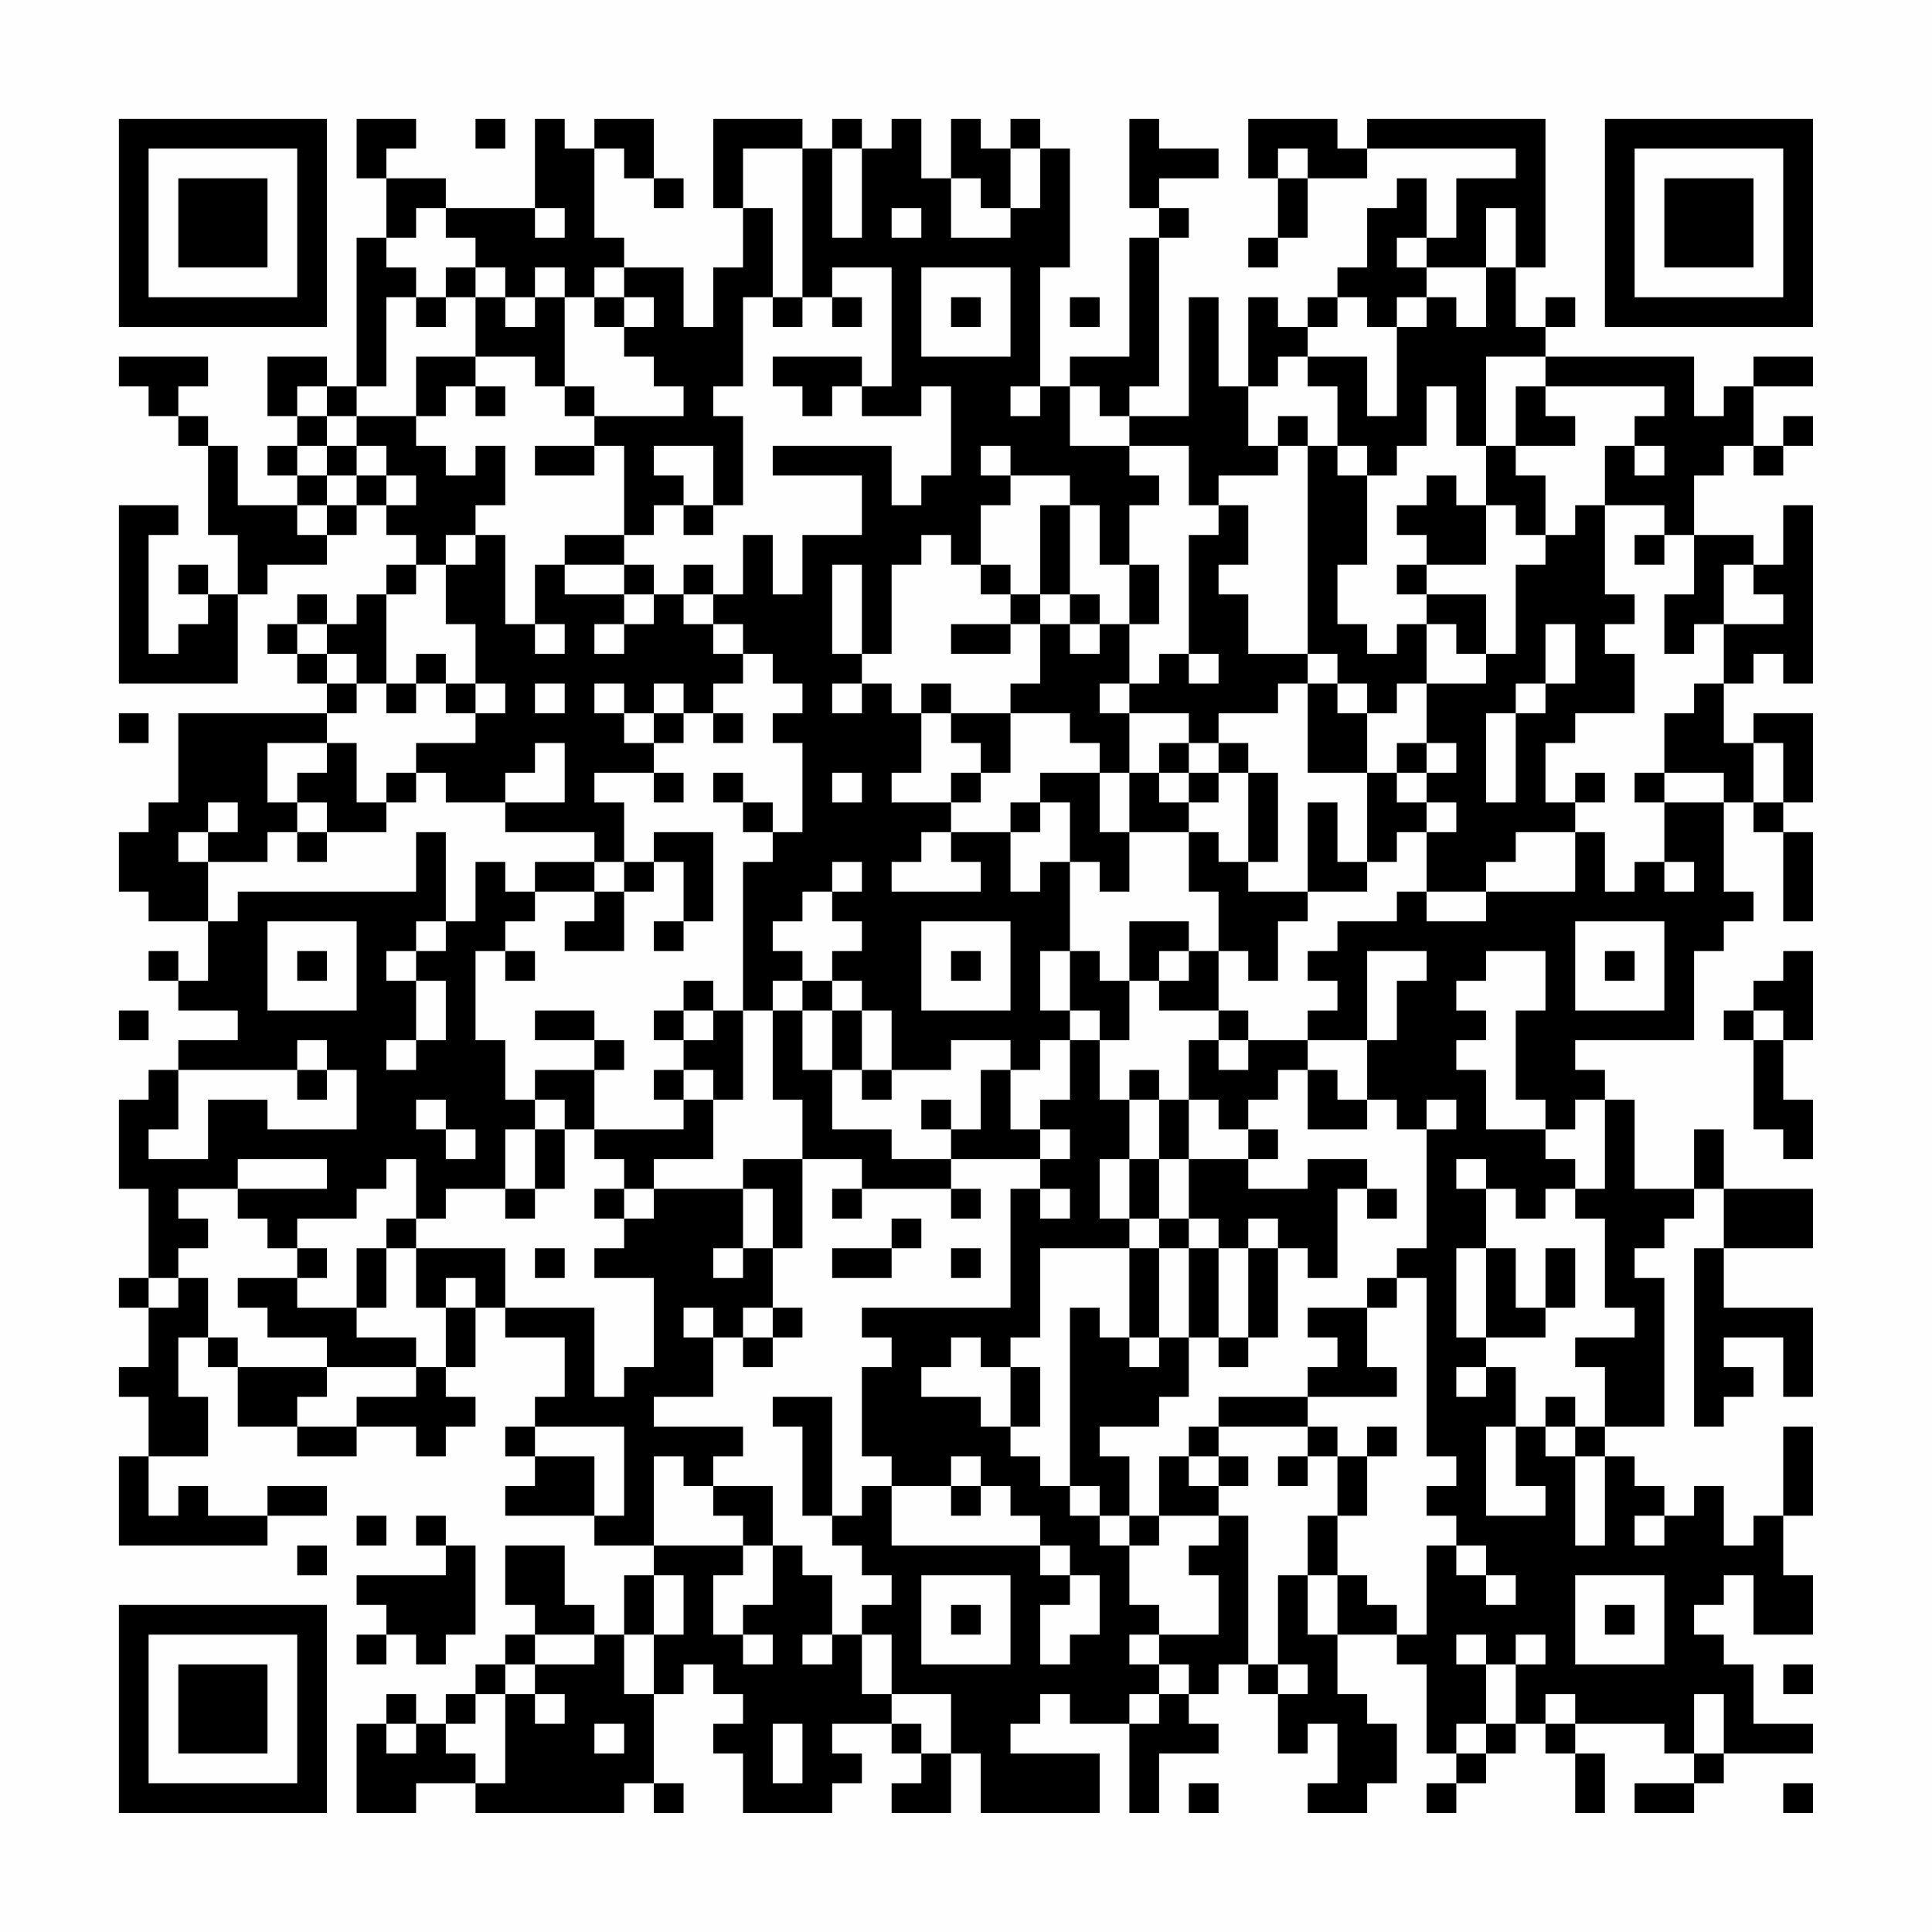 <?xml version="1.0" encoding="UTF-8"?>
<svg xmlns="http://www.w3.org/2000/svg" version="1.1" width="300" height="300" viewBox="0 0 300 300"><rect x="0" y="0" width="300" height="300" fill="#fefefe"/><g transform="scale(4.615)"><g transform="translate(4,4)"><path fill-rule="evenodd" d="M8 0L8 2L9 2L9 4L8 4L8 9L7 9L7 8L5 8L5 10L6 10L6 11L5 11L5 12L6 12L6 13L4 13L4 11L3 11L3 10L2 10L2 9L3 9L3 8L0 8L0 9L1 9L1 10L2 10L2 11L3 11L3 14L4 14L4 16L3 16L3 15L2 15L2 16L3 16L3 17L2 17L2 18L1 18L1 14L2 14L2 13L0 13L0 19L4 19L4 16L5 16L5 15L7 15L7 14L8 14L8 13L9 13L9 14L10 14L10 15L9 15L9 16L8 16L8 17L7 17L7 16L6 16L6 17L5 17L5 18L6 18L6 19L7 19L7 20L2 20L2 23L1 23L1 24L0 24L0 26L1 26L1 27L3 27L3 29L2 29L2 28L1 28L1 29L2 29L2 30L4 30L4 31L2 31L2 32L1 32L1 33L0 33L0 36L1 36L1 39L0 39L0 40L1 40L1 42L0 42L0 43L1 43L1 45L0 45L0 48L5 48L5 47L7 47L7 46L5 46L5 47L3 47L3 46L2 46L2 47L1 47L1 45L3 45L3 43L2 43L2 41L3 41L3 42L4 42L4 44L6 44L6 45L8 45L8 44L10 44L10 45L11 45L11 44L12 44L12 43L11 43L11 42L12 42L12 40L13 40L13 41L15 41L15 43L14 43L14 44L13 44L13 45L14 45L14 46L13 46L13 47L16 47L16 48L18 48L18 49L17 49L17 51L16 51L16 50L15 50L15 48L13 48L13 50L14 50L14 51L13 51L13 52L12 52L12 53L11 53L11 54L10 54L10 53L9 53L9 54L8 54L8 57L10 57L10 56L12 56L12 57L17 57L17 56L18 56L18 57L19 57L19 56L18 56L18 53L19 53L19 52L20 52L20 53L21 53L21 54L20 54L20 55L21 55L21 57L24 57L24 56L25 56L25 55L24 55L24 54L26 54L26 55L27 55L27 56L26 56L26 57L28 57L28 55L29 55L29 57L33 57L33 55L30 55L30 54L31 54L31 53L32 53L32 54L34 54L34 57L35 57L35 55L37 55L37 54L36 54L36 53L37 53L37 52L38 52L38 53L39 53L39 55L40 55L40 54L41 54L41 56L40 56L40 57L42 57L42 56L43 56L43 54L42 54L42 53L41 53L41 51L43 51L43 52L44 52L44 55L45 55L45 56L44 56L44 57L45 57L45 56L46 56L46 55L47 55L47 54L48 54L48 55L49 55L49 57L50 57L50 55L49 55L49 54L52 54L52 55L53 55L53 56L51 56L51 57L53 57L53 56L54 56L54 55L57 55L57 54L55 54L55 52L54 52L54 51L53 51L53 50L54 50L54 49L55 49L55 51L57 51L57 49L56 49L56 47L57 47L57 44L56 44L56 47L55 47L55 48L54 48L54 46L53 46L53 47L52 47L52 46L51 46L51 45L50 45L50 44L52 44L52 39L51 39L51 38L52 38L52 37L53 37L53 36L54 36L54 38L53 38L53 44L54 44L54 43L55 43L55 42L54 42L54 41L56 41L56 43L57 43L57 40L54 40L54 38L57 38L57 36L54 36L54 34L53 34L53 36L51 36L51 33L50 33L50 32L49 32L49 31L53 31L53 28L54 28L54 27L55 27L55 26L54 26L54 23L55 23L55 24L56 24L56 27L57 27L57 24L56 24L56 23L57 23L57 20L55 20L55 21L54 21L54 19L55 19L55 18L56 18L56 19L57 19L57 13L56 13L56 15L55 15L55 14L53 14L53 12L54 12L54 11L55 11L55 12L56 12L56 11L57 11L57 10L56 10L56 11L55 11L55 9L57 9L57 8L55 8L55 9L54 9L54 10L53 10L53 8L48 8L48 7L49 7L49 6L48 6L48 7L47 7L47 5L48 5L48 0L42 0L42 1L41 1L41 0L38 0L38 2L39 2L39 4L38 4L38 5L39 5L39 4L40 4L40 2L42 2L42 1L47 1L47 2L45 2L45 4L44 4L44 2L43 2L43 3L42 3L42 5L41 5L41 6L40 6L40 7L39 7L39 6L38 6L38 9L37 9L37 6L36 6L36 10L34 10L34 9L35 9L35 4L36 4L36 3L35 3L35 2L37 2L37 1L35 1L35 0L34 0L34 3L35 3L35 4L34 4L34 8L32 8L32 9L31 9L31 5L32 5L32 1L31 1L31 0L30 0L30 1L29 1L29 0L28 0L28 2L27 2L27 0L26 0L26 1L25 1L25 0L24 0L24 1L23 1L23 0L20 0L20 3L21 3L21 5L20 5L20 7L19 7L19 5L17 5L17 4L16 4L16 1L17 1L17 2L18 2L18 3L19 3L19 2L18 2L18 0L16 0L16 1L15 1L15 0L14 0L14 3L11 3L11 2L9 2L9 1L10 1L10 0ZM12 0L12 1L13 1L13 0ZM21 1L21 3L22 3L22 6L21 6L21 9L20 9L20 10L21 10L21 13L20 13L20 11L18 11L18 12L19 12L19 13L18 13L18 14L17 14L17 11L16 11L16 10L19 10L19 9L18 9L18 8L17 8L17 7L18 7L18 6L17 6L17 5L16 5L16 6L15 6L15 5L14 5L14 6L13 6L13 5L12 5L12 4L11 4L11 3L10 3L10 4L9 4L9 5L10 5L10 6L9 6L9 9L8 9L8 10L7 10L7 9L6 9L6 10L7 10L7 11L6 11L6 12L7 12L7 13L6 13L6 14L7 14L7 13L8 13L8 12L9 12L9 13L10 13L10 12L9 12L9 11L8 11L8 10L10 10L10 11L11 11L11 12L12 12L12 11L13 11L13 13L12 13L12 14L11 14L11 15L10 15L10 16L9 16L9 19L8 19L8 18L7 18L7 17L6 17L6 18L7 18L7 19L8 19L8 20L7 20L7 21L5 21L5 23L6 23L6 24L5 24L5 25L3 25L3 24L4 24L4 23L3 23L3 24L2 24L2 25L3 25L3 27L4 27L4 26L10 26L10 24L11 24L11 27L10 27L10 28L9 28L9 29L10 29L10 31L9 31L9 32L10 32L10 31L11 31L11 29L10 29L10 28L11 28L11 27L12 27L12 25L13 25L13 26L14 26L14 27L13 27L13 28L12 28L12 31L13 31L13 33L14 33L14 34L13 34L13 36L11 36L11 37L10 37L10 35L9 35L9 36L8 36L8 37L6 37L6 38L5 38L5 37L4 37L4 36L7 36L7 35L4 35L4 36L2 36L2 37L3 37L3 38L2 38L2 39L1 39L1 40L2 40L2 39L3 39L3 41L4 41L4 42L7 42L7 43L6 43L6 44L8 44L8 43L10 43L10 42L11 42L11 40L12 40L12 39L11 39L11 40L10 40L10 38L13 38L13 40L16 40L16 43L17 43L17 42L18 42L18 39L16 39L16 38L17 38L17 37L18 37L18 36L21 36L21 38L20 38L20 39L21 39L21 38L22 38L22 40L21 40L21 41L20 41L20 40L19 40L19 41L20 41L20 43L18 43L18 44L21 44L21 45L20 45L20 46L19 46L19 45L18 45L18 48L21 48L21 49L20 49L20 51L21 51L21 52L22 52L22 51L21 51L21 50L22 50L22 48L23 48L23 49L24 49L24 51L23 51L23 52L24 52L24 51L25 51L25 53L26 53L26 54L27 54L27 55L28 55L28 53L26 53L26 51L25 51L25 50L26 50L26 49L25 49L25 48L24 48L24 47L25 47L25 46L26 46L26 48L31 48L31 49L32 49L32 50L31 50L31 52L32 52L32 51L33 51L33 49L32 49L32 48L31 48L31 47L30 47L30 46L29 46L29 45L28 45L28 46L26 46L26 45L25 45L25 42L26 42L26 41L25 41L25 40L30 40L30 36L31 36L31 37L32 37L32 36L31 36L31 35L32 35L32 34L31 34L31 33L32 33L32 31L33 31L33 33L34 33L34 35L33 35L33 37L34 37L34 38L31 38L31 41L30 41L30 42L29 42L29 41L28 41L28 42L27 42L27 43L29 43L29 44L30 44L30 45L31 45L31 46L32 46L32 47L33 47L33 48L34 48L34 50L35 50L35 51L34 51L34 52L35 52L35 53L34 53L34 54L35 54L35 53L36 53L36 52L35 52L35 51L37 51L37 49L36 49L36 48L37 48L37 47L38 47L38 52L39 52L39 53L40 53L40 52L39 52L39 49L40 49L40 51L41 51L41 49L42 49L42 50L43 50L43 51L44 51L44 48L45 48L45 49L46 49L46 50L47 50L47 49L46 49L46 48L45 48L45 47L44 47L44 46L45 46L45 45L44 45L44 39L43 39L43 38L44 38L44 34L45 34L45 33L44 33L44 34L43 34L43 33L42 33L42 31L43 31L43 29L44 29L44 28L42 28L42 31L40 31L40 30L41 30L41 29L40 29L40 28L41 28L41 27L43 27L43 26L44 26L44 27L46 27L46 26L49 26L49 24L50 24L50 26L51 26L51 25L52 25L52 26L53 26L53 25L52 25L52 23L54 23L54 22L52 22L52 20L53 20L53 19L54 19L54 17L56 17L56 16L55 16L55 15L54 15L54 17L53 17L53 18L52 18L52 16L53 16L53 14L52 14L52 13L50 13L50 11L51 11L51 12L52 12L52 11L51 11L51 10L52 10L52 9L48 9L48 8L46 8L46 11L45 11L45 9L44 9L44 11L43 11L43 12L42 12L42 11L41 11L41 9L40 9L40 8L42 8L42 10L43 10L43 7L44 7L44 6L45 6L45 7L46 7L46 5L47 5L47 3L46 3L46 5L44 5L44 4L43 4L43 5L44 5L44 6L43 6L43 7L42 7L42 6L41 6L41 7L40 7L40 8L39 8L39 9L38 9L38 11L39 11L39 12L37 12L37 13L36 13L36 11L34 11L34 10L33 10L33 9L32 9L32 11L34 11L34 12L35 12L35 13L34 13L34 15L33 15L33 13L32 13L32 12L30 12L30 11L29 11L29 12L30 12L30 13L29 13L29 15L28 15L28 14L27 14L27 15L26 15L26 18L25 18L25 15L24 15L24 18L25 18L25 19L24 19L24 20L25 20L25 19L26 19L26 20L27 20L27 22L26 22L26 23L28 23L28 24L27 24L27 25L26 25L26 26L29 26L29 25L28 25L28 24L30 24L30 26L31 26L31 25L32 25L32 28L31 28L31 30L32 30L32 31L31 31L31 32L30 32L30 31L28 31L28 32L26 32L26 30L25 30L25 29L24 29L24 28L25 28L25 27L24 27L24 26L25 26L25 25L24 25L24 26L23 26L23 27L22 27L22 28L23 28L23 29L22 29L22 30L21 30L21 25L22 25L22 24L23 24L23 21L22 21L22 20L23 20L23 19L22 19L22 18L21 18L21 17L20 17L20 16L21 16L21 14L22 14L22 16L23 16L23 14L25 14L25 12L22 12L22 11L26 11L26 13L27 13L27 12L28 12L28 9L27 9L27 10L25 10L25 9L26 9L26 5L24 5L24 6L23 6L23 1ZM24 1L24 4L25 4L25 1ZM30 1L30 3L29 3L29 2L28 2L28 4L30 4L30 3L31 3L31 1ZM39 1L39 2L40 2L40 1ZM14 3L14 4L15 4L15 3ZM26 3L26 4L27 4L27 3ZM11 5L11 6L10 6L10 7L11 7L11 6L12 6L12 8L10 8L10 10L11 10L11 9L12 9L12 10L13 10L13 9L12 9L12 8L14 8L14 9L15 9L15 10L16 10L16 9L15 9L15 6L14 6L14 7L13 7L13 6L12 6L12 5ZM27 5L27 8L30 8L30 5ZM16 6L16 7L17 7L17 6ZM22 6L22 7L23 7L23 6ZM24 6L24 7L25 7L25 6ZM28 6L28 7L29 7L29 6ZM32 6L32 7L33 7L33 6ZM22 8L22 9L23 9L23 10L24 10L24 9L25 9L25 8ZM30 9L30 10L31 10L31 9ZM47 9L47 11L46 11L46 13L45 13L45 12L44 12L44 13L43 13L43 14L44 14L44 15L43 15L43 16L44 16L44 17L43 17L43 18L42 18L42 17L41 17L41 15L42 15L42 12L41 12L41 11L40 11L40 10L39 10L39 11L40 11L40 18L38 18L38 16L37 16L37 15L38 15L38 13L37 13L37 14L36 14L36 18L35 18L35 19L34 19L34 17L35 17L35 15L34 15L34 17L33 17L33 16L32 16L32 13L31 13L31 16L30 16L30 15L29 15L29 16L30 16L30 17L28 17L28 18L30 18L30 17L31 17L31 19L30 19L30 20L28 20L28 19L27 19L27 20L28 20L28 21L29 21L29 22L28 22L28 23L29 23L29 22L30 22L30 20L32 20L32 21L33 21L33 22L31 22L31 23L30 23L30 24L31 24L31 23L32 23L32 25L33 25L33 26L34 26L34 24L36 24L36 26L37 26L37 28L36 28L36 27L34 27L34 29L33 29L33 28L32 28L32 30L33 30L33 31L34 31L34 29L35 29L35 30L37 30L37 31L36 31L36 33L35 33L35 32L34 32L34 33L35 33L35 35L34 35L34 37L35 37L35 38L34 38L34 41L33 41L33 40L32 40L32 46L33 46L33 47L34 47L34 48L35 48L35 47L37 47L37 46L38 46L38 45L37 45L37 44L40 44L40 45L39 45L39 46L40 46L40 45L41 45L41 47L40 47L40 49L41 49L41 47L42 47L42 45L43 45L43 44L42 44L42 45L41 45L41 44L40 44L40 43L43 43L43 42L42 42L42 40L43 40L43 39L42 39L42 40L40 40L40 41L41 41L41 42L40 42L40 43L37 43L37 44L36 44L36 45L35 45L35 47L34 47L34 45L33 45L33 44L35 44L35 43L36 43L36 41L37 41L37 42L38 42L38 41L39 41L39 38L40 38L40 39L41 39L41 36L42 36L42 37L43 37L43 36L42 36L42 35L40 35L40 36L38 36L38 35L39 35L39 34L38 34L38 33L39 33L39 32L40 32L40 34L42 34L42 33L41 33L41 32L40 32L40 31L38 31L38 30L37 30L37 28L38 28L38 29L39 29L39 27L40 27L40 26L42 26L42 25L43 25L43 24L44 24L44 26L46 26L46 25L47 25L47 24L49 24L49 23L50 23L50 22L49 22L49 23L48 23L48 21L49 21L49 20L51 20L51 18L50 18L50 17L51 17L51 16L50 16L50 13L49 13L49 14L48 14L48 12L47 12L47 11L49 11L49 10L48 10L48 9ZM7 11L7 12L8 12L8 11ZM14 11L14 12L16 12L16 11ZM19 13L19 14L20 14L20 13ZM46 13L46 15L44 15L44 16L46 16L46 18L45 18L45 17L44 17L44 19L43 19L43 20L42 20L42 19L41 19L41 18L40 18L40 19L39 19L39 20L37 20L37 21L36 21L36 20L34 20L34 19L33 19L33 20L34 20L34 22L33 22L33 24L34 24L34 22L35 22L35 23L36 23L36 24L37 24L37 25L38 25L38 26L40 26L40 23L41 23L41 25L42 25L42 22L43 22L43 23L44 23L44 24L45 24L45 23L44 23L44 22L45 22L45 21L44 21L44 19L46 19L46 18L47 18L47 15L48 15L48 14L47 14L47 13ZM12 14L12 15L11 15L11 17L12 17L12 19L11 19L11 18L10 18L10 19L9 19L9 20L10 20L10 19L11 19L11 20L12 20L12 21L10 21L10 22L9 22L9 23L8 23L8 21L7 21L7 22L6 22L6 23L7 23L7 24L6 24L6 25L7 25L7 24L9 24L9 23L10 23L10 22L11 22L11 23L13 23L13 24L16 24L16 25L14 25L14 26L16 26L16 27L15 27L15 28L17 28L17 26L18 26L18 25L19 25L19 27L18 27L18 28L19 28L19 27L20 27L20 24L18 24L18 25L17 25L17 23L16 23L16 22L18 22L18 23L19 23L19 22L18 22L18 21L19 21L19 20L20 20L20 21L21 21L21 20L20 20L20 19L21 19L21 18L20 18L20 17L19 17L19 16L20 16L20 15L19 15L19 16L18 16L18 15L17 15L17 14L15 14L15 15L14 15L14 17L13 17L13 14ZM51 14L51 15L52 15L52 14ZM15 15L15 16L17 16L17 17L16 17L16 18L17 18L17 17L18 17L18 16L17 16L17 15ZM31 16L31 17L32 17L32 18L33 18L33 17L32 17L32 16ZM14 17L14 18L15 18L15 17ZM48 17L48 19L47 19L47 20L46 20L46 23L47 23L47 20L48 20L48 19L49 19L49 17ZM36 18L36 19L37 19L37 18ZM12 19L12 20L13 20L13 19ZM14 19L14 20L15 20L15 19ZM16 19L16 20L17 20L17 21L18 21L18 20L19 20L19 19L18 19L18 20L17 20L17 19ZM40 19L40 22L42 22L42 20L41 20L41 19ZM0 20L0 21L1 21L1 20ZM14 21L14 22L13 22L13 23L15 23L15 21ZM35 21L35 22L36 22L36 23L37 23L37 22L38 22L38 25L39 25L39 22L38 22L38 21L37 21L37 22L36 22L36 21ZM43 21L43 22L44 22L44 21ZM55 21L55 23L56 23L56 21ZM20 22L20 23L21 23L21 24L22 24L22 23L21 23L21 22ZM24 22L24 23L25 23L25 22ZM51 22L51 23L52 23L52 22ZM16 25L16 26L17 26L17 25ZM5 27L5 30L8 30L8 27ZM27 27L27 30L30 30L30 27ZM49 27L49 30L52 30L52 27ZM6 28L6 29L7 29L7 28ZM13 28L13 29L14 29L14 28ZM28 28L28 29L29 29L29 28ZM35 28L35 29L36 29L36 28ZM46 28L46 29L45 29L45 30L46 30L46 31L45 31L45 32L46 32L46 34L48 34L48 35L49 35L49 36L48 36L48 37L47 37L47 36L46 36L46 35L45 35L45 36L46 36L46 38L45 38L45 41L46 41L46 42L45 42L45 43L46 43L46 42L47 42L47 44L46 44L46 47L48 47L48 46L47 46L47 44L48 44L48 45L49 45L49 48L50 48L50 45L49 45L49 44L50 44L50 42L49 42L49 41L51 41L51 40L50 40L50 37L49 37L49 36L50 36L50 33L49 33L49 34L48 34L48 33L47 33L47 30L48 30L48 28ZM50 28L50 29L51 29L51 28ZM56 28L56 29L55 29L55 30L54 30L54 31L55 31L55 34L56 34L56 35L57 35L57 33L56 33L56 31L57 31L57 28ZM19 29L19 30L18 30L18 31L19 31L19 32L18 32L18 33L19 33L19 34L16 34L16 32L17 32L17 31L16 31L16 30L14 30L14 31L16 31L16 32L14 32L14 33L15 33L15 34L14 34L14 36L13 36L13 37L14 37L14 36L15 36L15 34L16 34L16 35L17 35L17 36L16 36L16 37L17 37L17 36L18 36L18 35L20 35L20 33L21 33L21 30L20 30L20 29ZM23 29L23 30L22 30L22 33L23 33L23 35L21 35L21 36L22 36L22 38L23 38L23 35L25 35L25 36L24 36L24 37L25 37L25 36L28 36L28 37L29 37L29 36L28 36L28 35L31 35L31 34L30 34L30 32L29 32L29 34L28 34L28 33L27 33L27 34L28 34L28 35L26 35L26 34L24 34L24 32L25 32L25 33L26 33L26 32L25 32L25 30L24 30L24 29ZM0 30L0 31L1 31L1 30ZM19 30L19 31L20 31L20 30ZM23 30L23 32L24 32L24 30ZM55 30L55 31L56 31L56 30ZM6 31L6 32L2 32L2 34L1 34L1 35L3 35L3 33L5 33L5 34L8 34L8 32L7 32L7 31ZM37 31L37 32L38 32L38 31ZM6 32L6 33L7 33L7 32ZM19 32L19 33L20 33L20 32ZM10 33L10 34L11 34L11 35L12 35L12 34L11 34L11 33ZM36 33L36 35L35 35L35 37L36 37L36 38L35 38L35 41L34 41L34 42L35 42L35 41L36 41L36 38L37 38L37 41L38 41L38 38L39 38L39 37L38 37L38 38L37 38L37 37L36 37L36 35L38 35L38 34L37 34L37 33ZM9 37L9 38L8 38L8 40L6 40L6 39L7 39L7 38L6 38L6 39L4 39L4 40L5 40L5 41L7 41L7 42L10 42L10 41L8 41L8 40L9 40L9 38L10 38L10 37ZM26 37L26 38L24 38L24 39L26 39L26 38L27 38L27 37ZM14 38L14 39L15 39L15 38ZM28 38L28 39L29 39L29 38ZM46 38L46 41L48 41L48 40L49 40L49 38L48 38L48 40L47 40L47 38ZM22 40L22 41L21 41L21 42L22 42L22 41L23 41L23 40ZM30 42L30 44L31 44L31 42ZM22 43L22 44L23 44L23 47L24 47L24 43ZM48 43L48 44L49 44L49 43ZM14 44L14 45L16 45L16 47L17 47L17 44ZM36 45L36 46L37 46L37 45ZM20 46L20 47L21 47L21 48L22 48L22 46ZM28 46L28 47L29 47L29 46ZM8 47L8 48L9 48L9 47ZM10 47L10 48L11 48L11 49L8 49L8 50L9 50L9 51L8 51L8 52L9 52L9 51L10 51L10 52L11 52L11 51L12 51L12 48L11 48L11 47ZM51 47L51 48L52 48L52 47ZM6 48L6 49L7 49L7 48ZM18 49L18 51L17 51L17 53L18 53L18 51L19 51L19 49ZM27 49L27 52L30 52L30 49ZM49 49L49 52L52 52L52 49ZM28 50L28 51L29 51L29 50ZM50 50L50 51L51 51L51 50ZM14 51L14 52L13 52L13 53L12 53L12 54L11 54L11 55L12 55L12 56L13 56L13 53L14 53L14 54L15 54L15 53L14 53L14 52L16 52L16 51ZM45 51L45 52L46 52L46 54L45 54L45 55L46 55L46 54L47 54L47 52L48 52L48 51L47 51L47 52L46 52L46 51ZM56 52L56 53L57 53L57 52ZM48 53L48 54L49 54L49 53ZM53 53L53 55L54 55L54 53ZM9 54L9 55L10 55L10 54ZM16 54L16 55L17 55L17 54ZM22 54L22 56L23 56L23 54ZM36 56L36 57L37 57L37 56ZM56 56L56 57L57 57L57 56ZM0 0L0 7L7 7L7 0ZM1 1L1 6L6 6L6 1ZM2 2L2 5L5 5L5 2ZM50 0L50 7L57 7L57 0ZM51 1L51 6L56 6L56 1ZM52 2L52 5L55 5L55 2ZM0 50L0 57L7 57L7 50ZM1 51L1 56L6 56L6 51ZM2 52L2 55L5 55L5 52Z" fill="#000000"/></g></g></svg>

